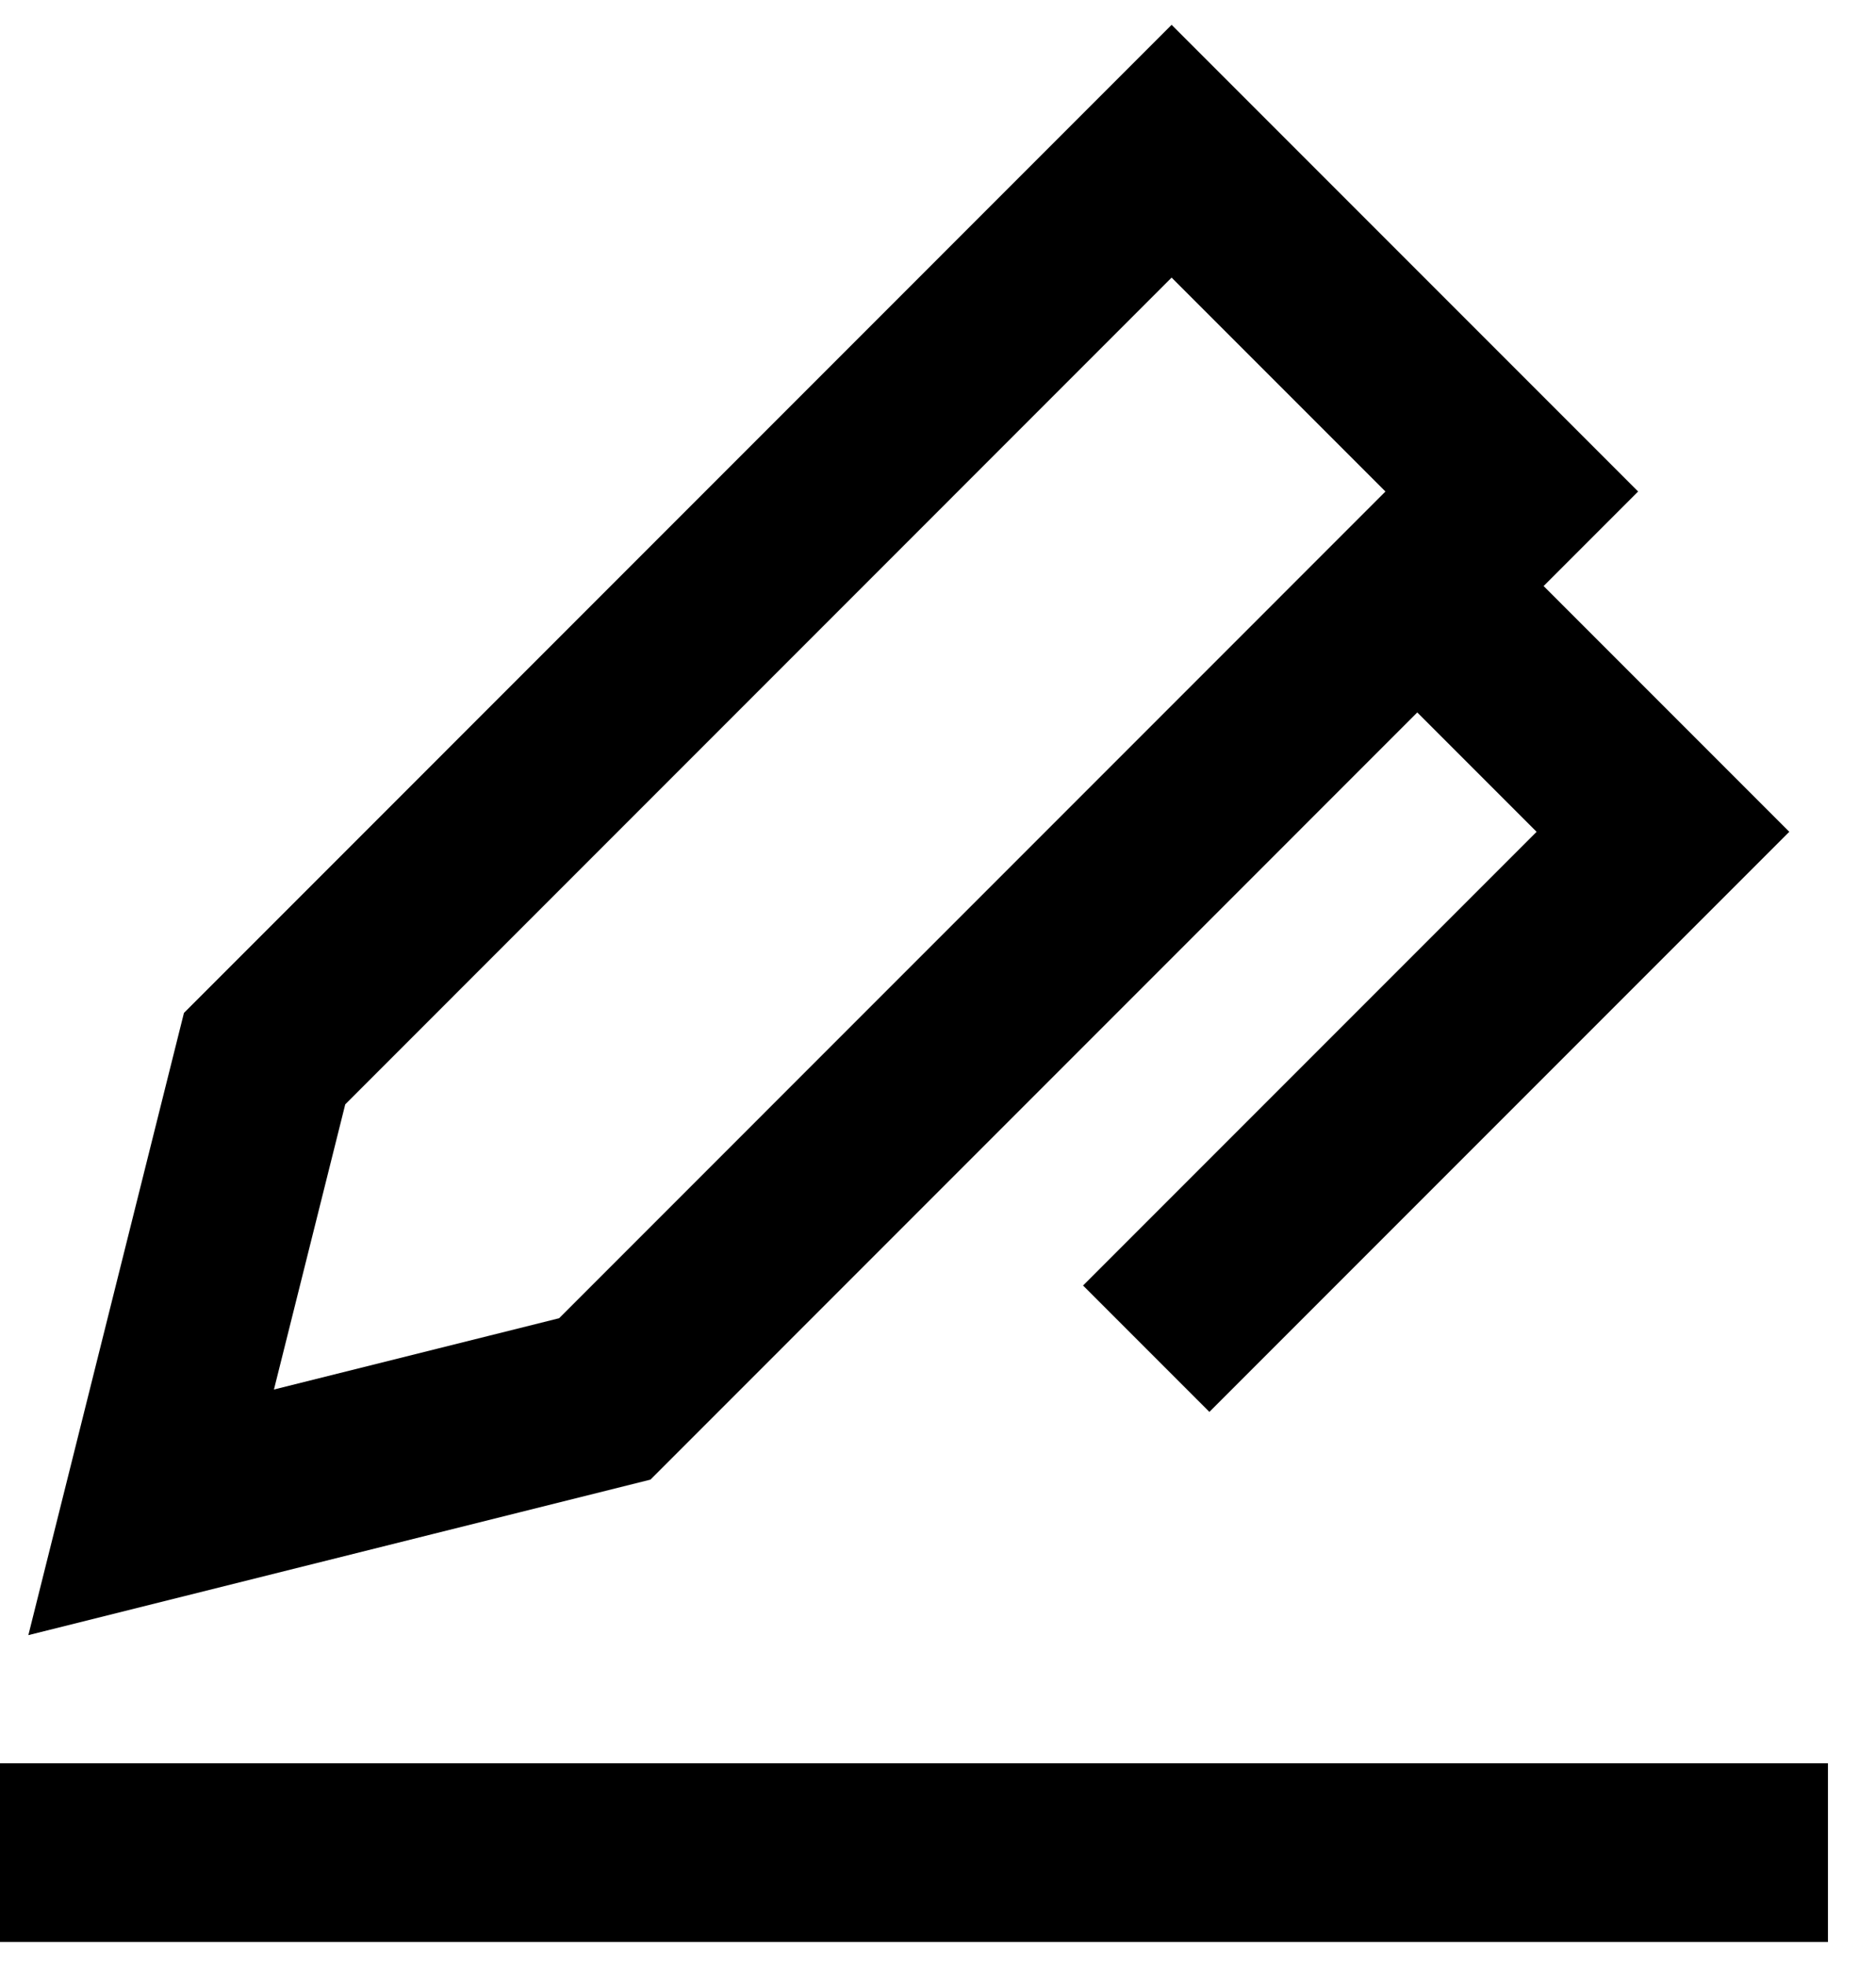 <svg xmlns="http://www.w3.org/2000/svg" width="21" height="22">
    <g stroke="#000" stroke-width="2" fill="none" fill-rule="evenodd" stroke-linecap="square">
        <path d="M.846 20.731h18.616M1.692 16.923l1.27-5.077L13.115 1.692 16.923 5.5 6.77 15.654zM16.077 6.77l2.538 2.538-5.077 5.077"/>
    </g>
</svg>